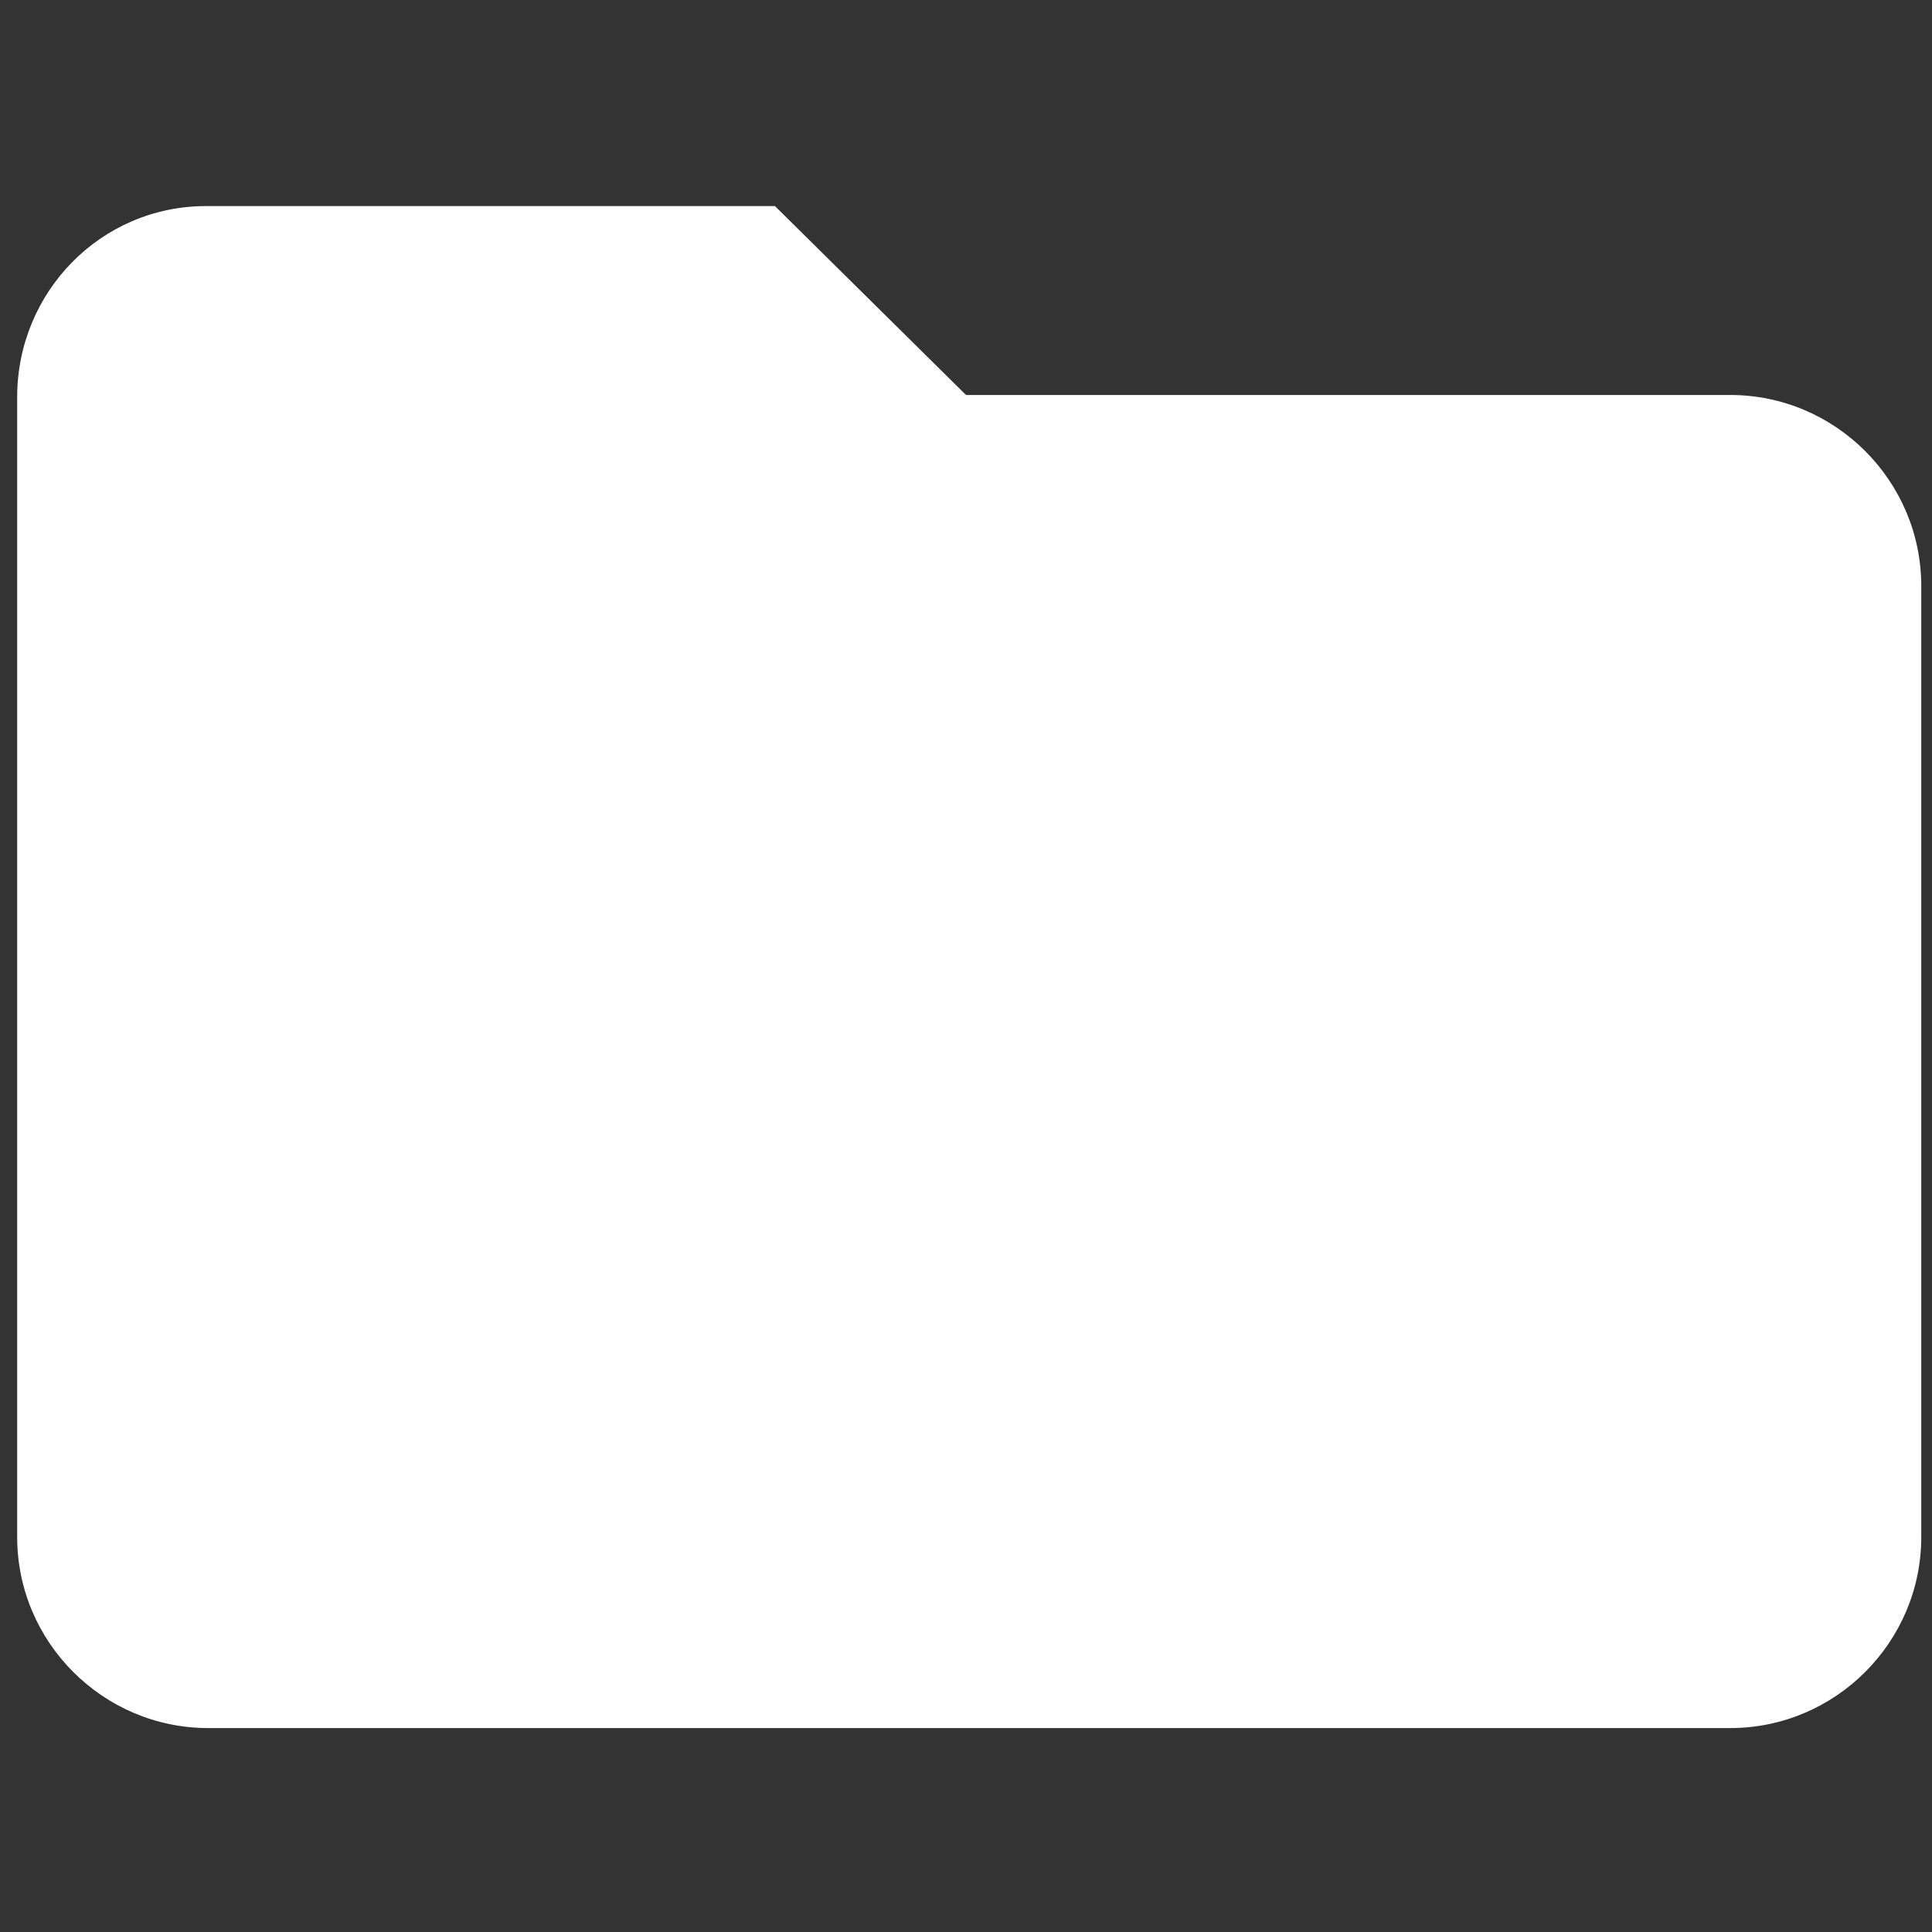 <?xml version="1.0" encoding="utf-8"?>
<!-- Generator: Adobe Illustrator 21.0.2, SVG Export Plug-In . SVG Version: 6.00 Build 0)  -->
<svg version="1.1" id="Layer_1" xmlns="http://www.w3.org/2000/svg" xmlns:xlink="http://www.w3.org/1999/xlink" x="0px" y="0px"
	 viewBox="0 0 90 90" style="enable-background:new 0 0 90 90;" xml:space="preserve">
<rect x="0" y="0" width="90" height="90" fill="#333333" stroke="none"/>
<style type="text/css">
	.st0{fill:#FFFFFF;}
</style>
<path class="st0" d="M36.1,9.6H9.6c-4.9,0-8.8,4-8.8,8.9l0,53.1c0,4.9,4,8.9,8.9,8.9h70.9c4.9,0,8.9-4,8.9-8.9V27.3
	c0-4.9-4-8.9-8.9-8.9H45L36.1,9.6z"/>
</svg>

